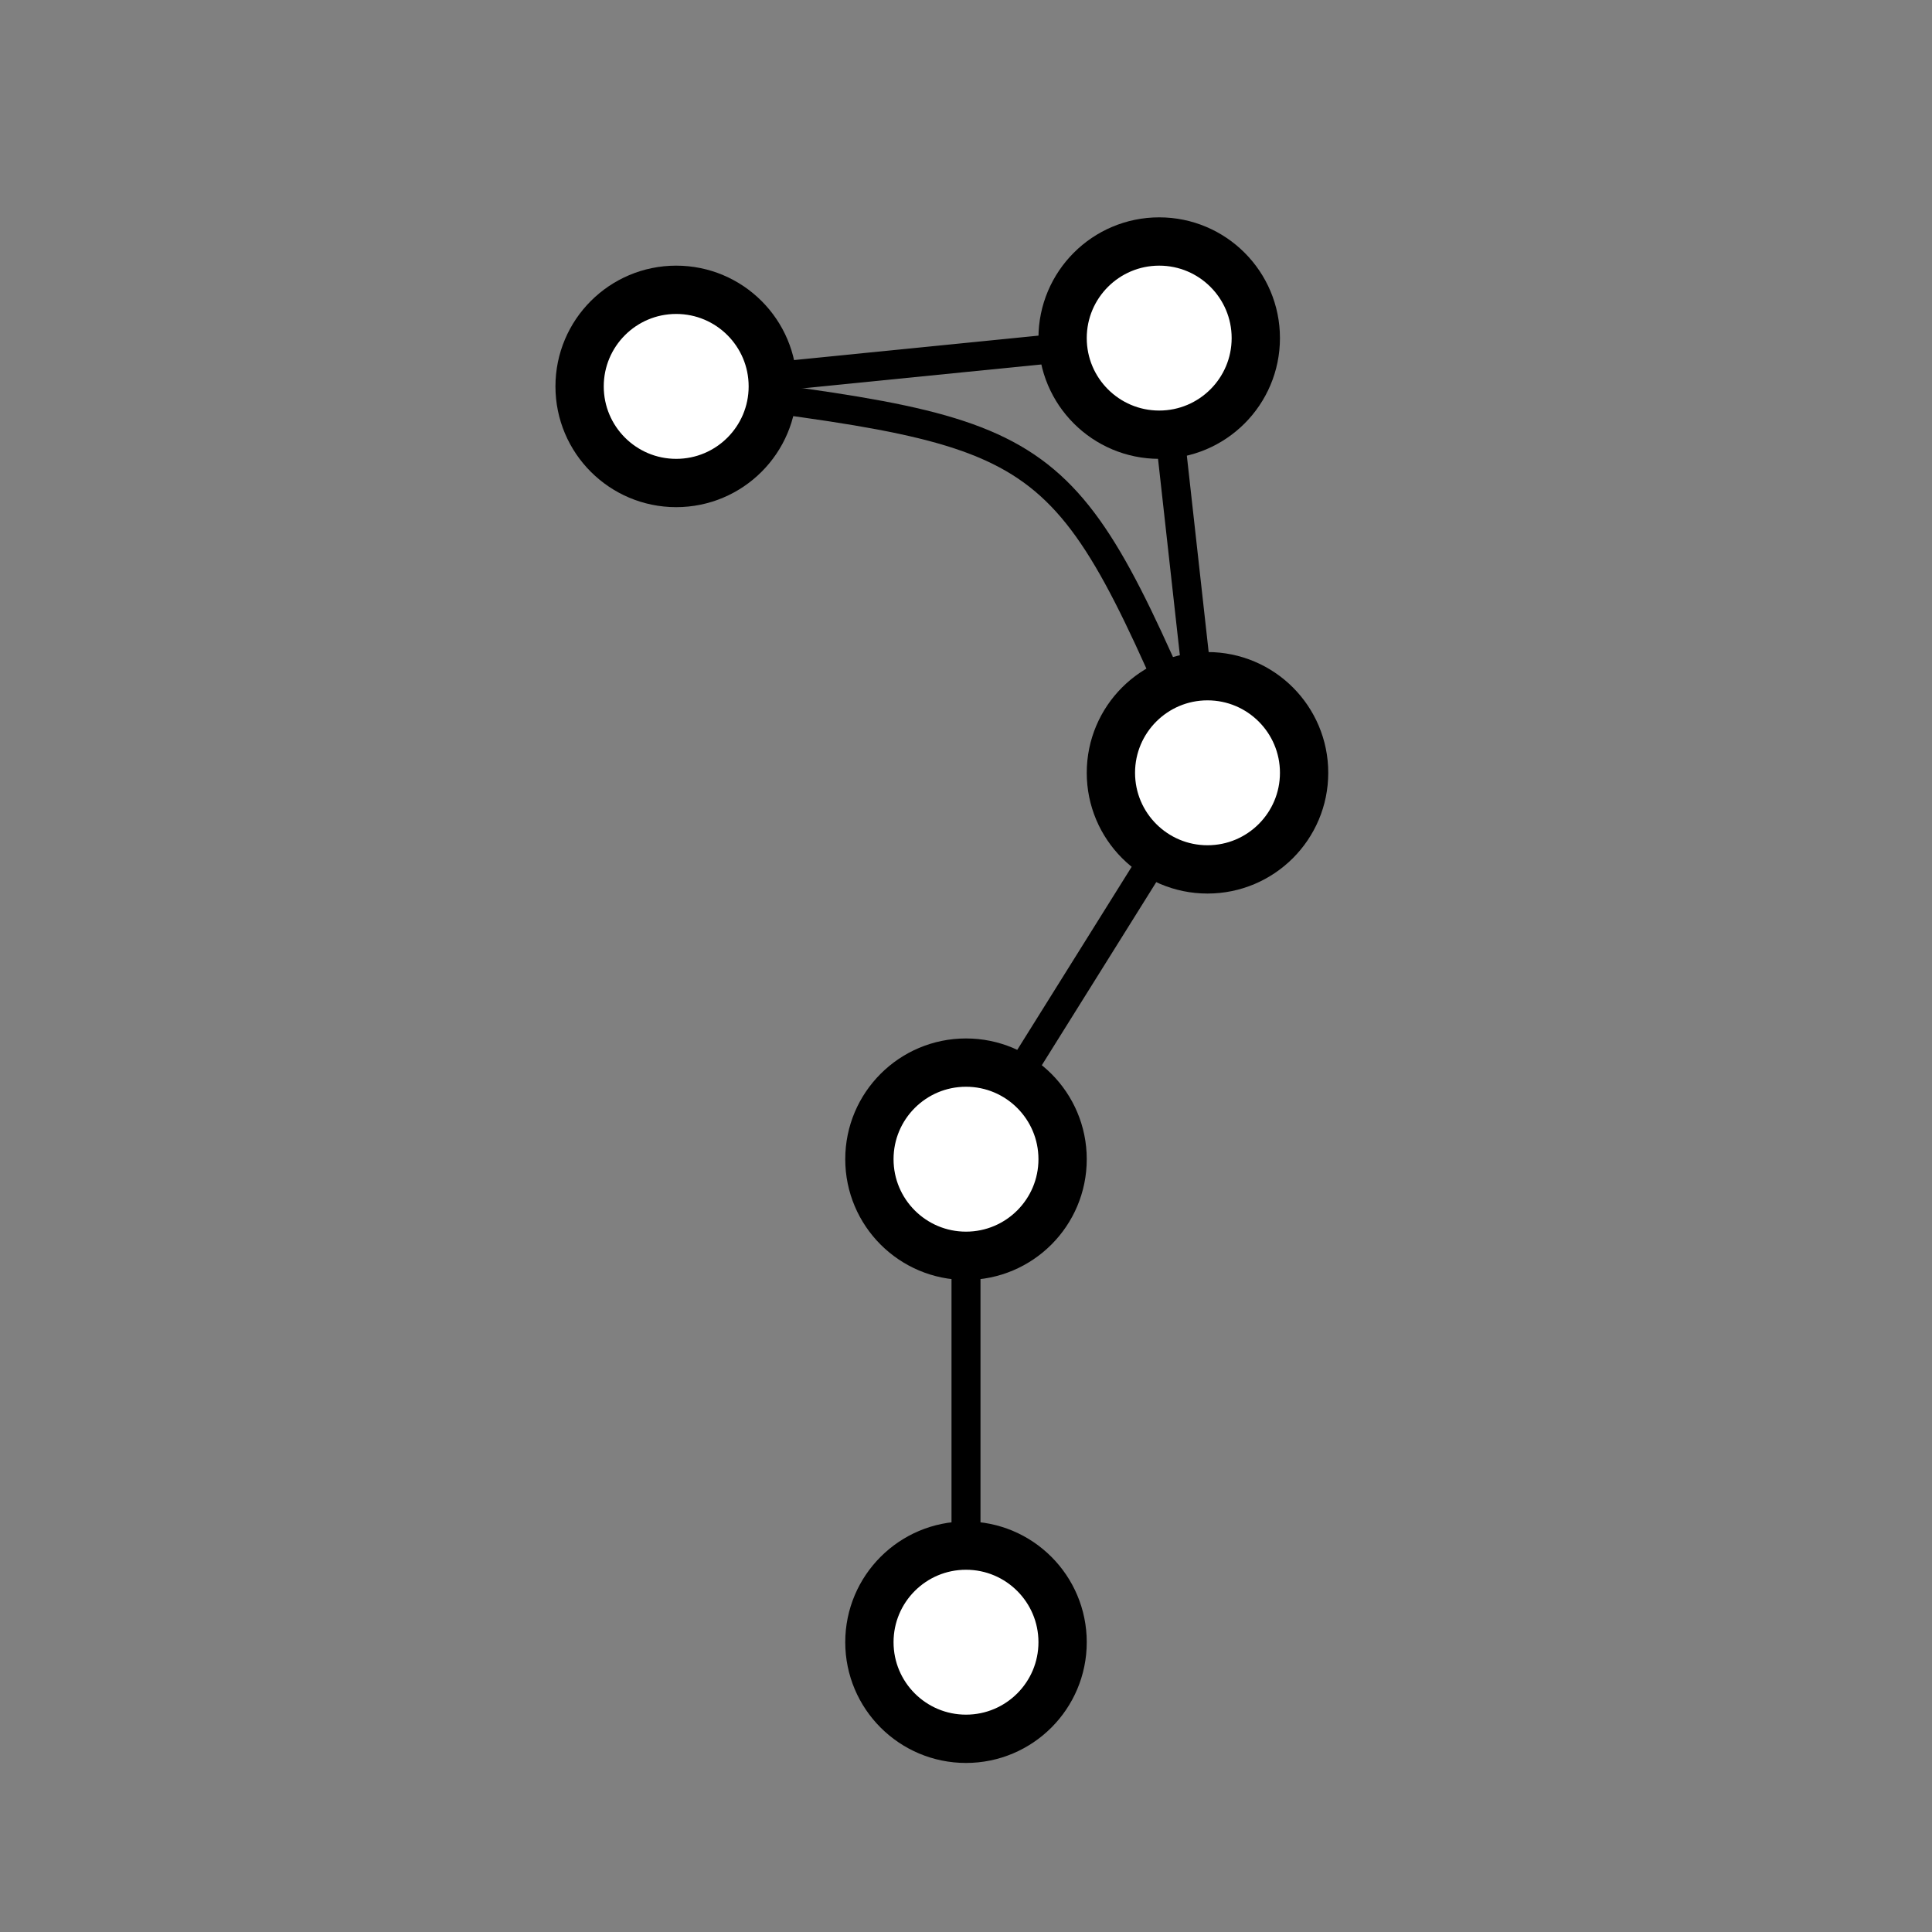 <?xml version="1.0" standalone="no"?>

<svg xmlns="http://www.w3.org/2000/svg" width="200" height="200">
  <rect width="100%" height="100%" fill="#808080" stroke="none"/>
  <defs>
    <g id="node">
      <circle r="10" stroke="#000000" stroke-width="5" fill="#FFFFFF" />
    </g>
  </defs>

  <line x1="70" y1="40" x2="120" y2="35" stroke="#000000" stroke-width="3" />
  <line x1="120" y1="35" x2="125" y2="80" stroke="#000000" stroke-width="3" />
  <path d="M70 40 C 110 45, 110 45, 125 80" stroke="#000000" stroke-width="3" fill="transparent"/>
  <line x1="125" y1="80" x2="100" y2="120" stroke="#000000" stroke-width="3" />
  <line x1="100" y1="120" x2="100" y2="170" stroke="#000000" stroke-width="3" />

  <use x="70" y="40" href="#node" />
  <use x="120" y="35" href="#node" />
  <use x="125" y="80" href="#node" />
  <use x="100" y="120" href="#node" />
  <use x="100" y="170" href="#node" />
</svg>
